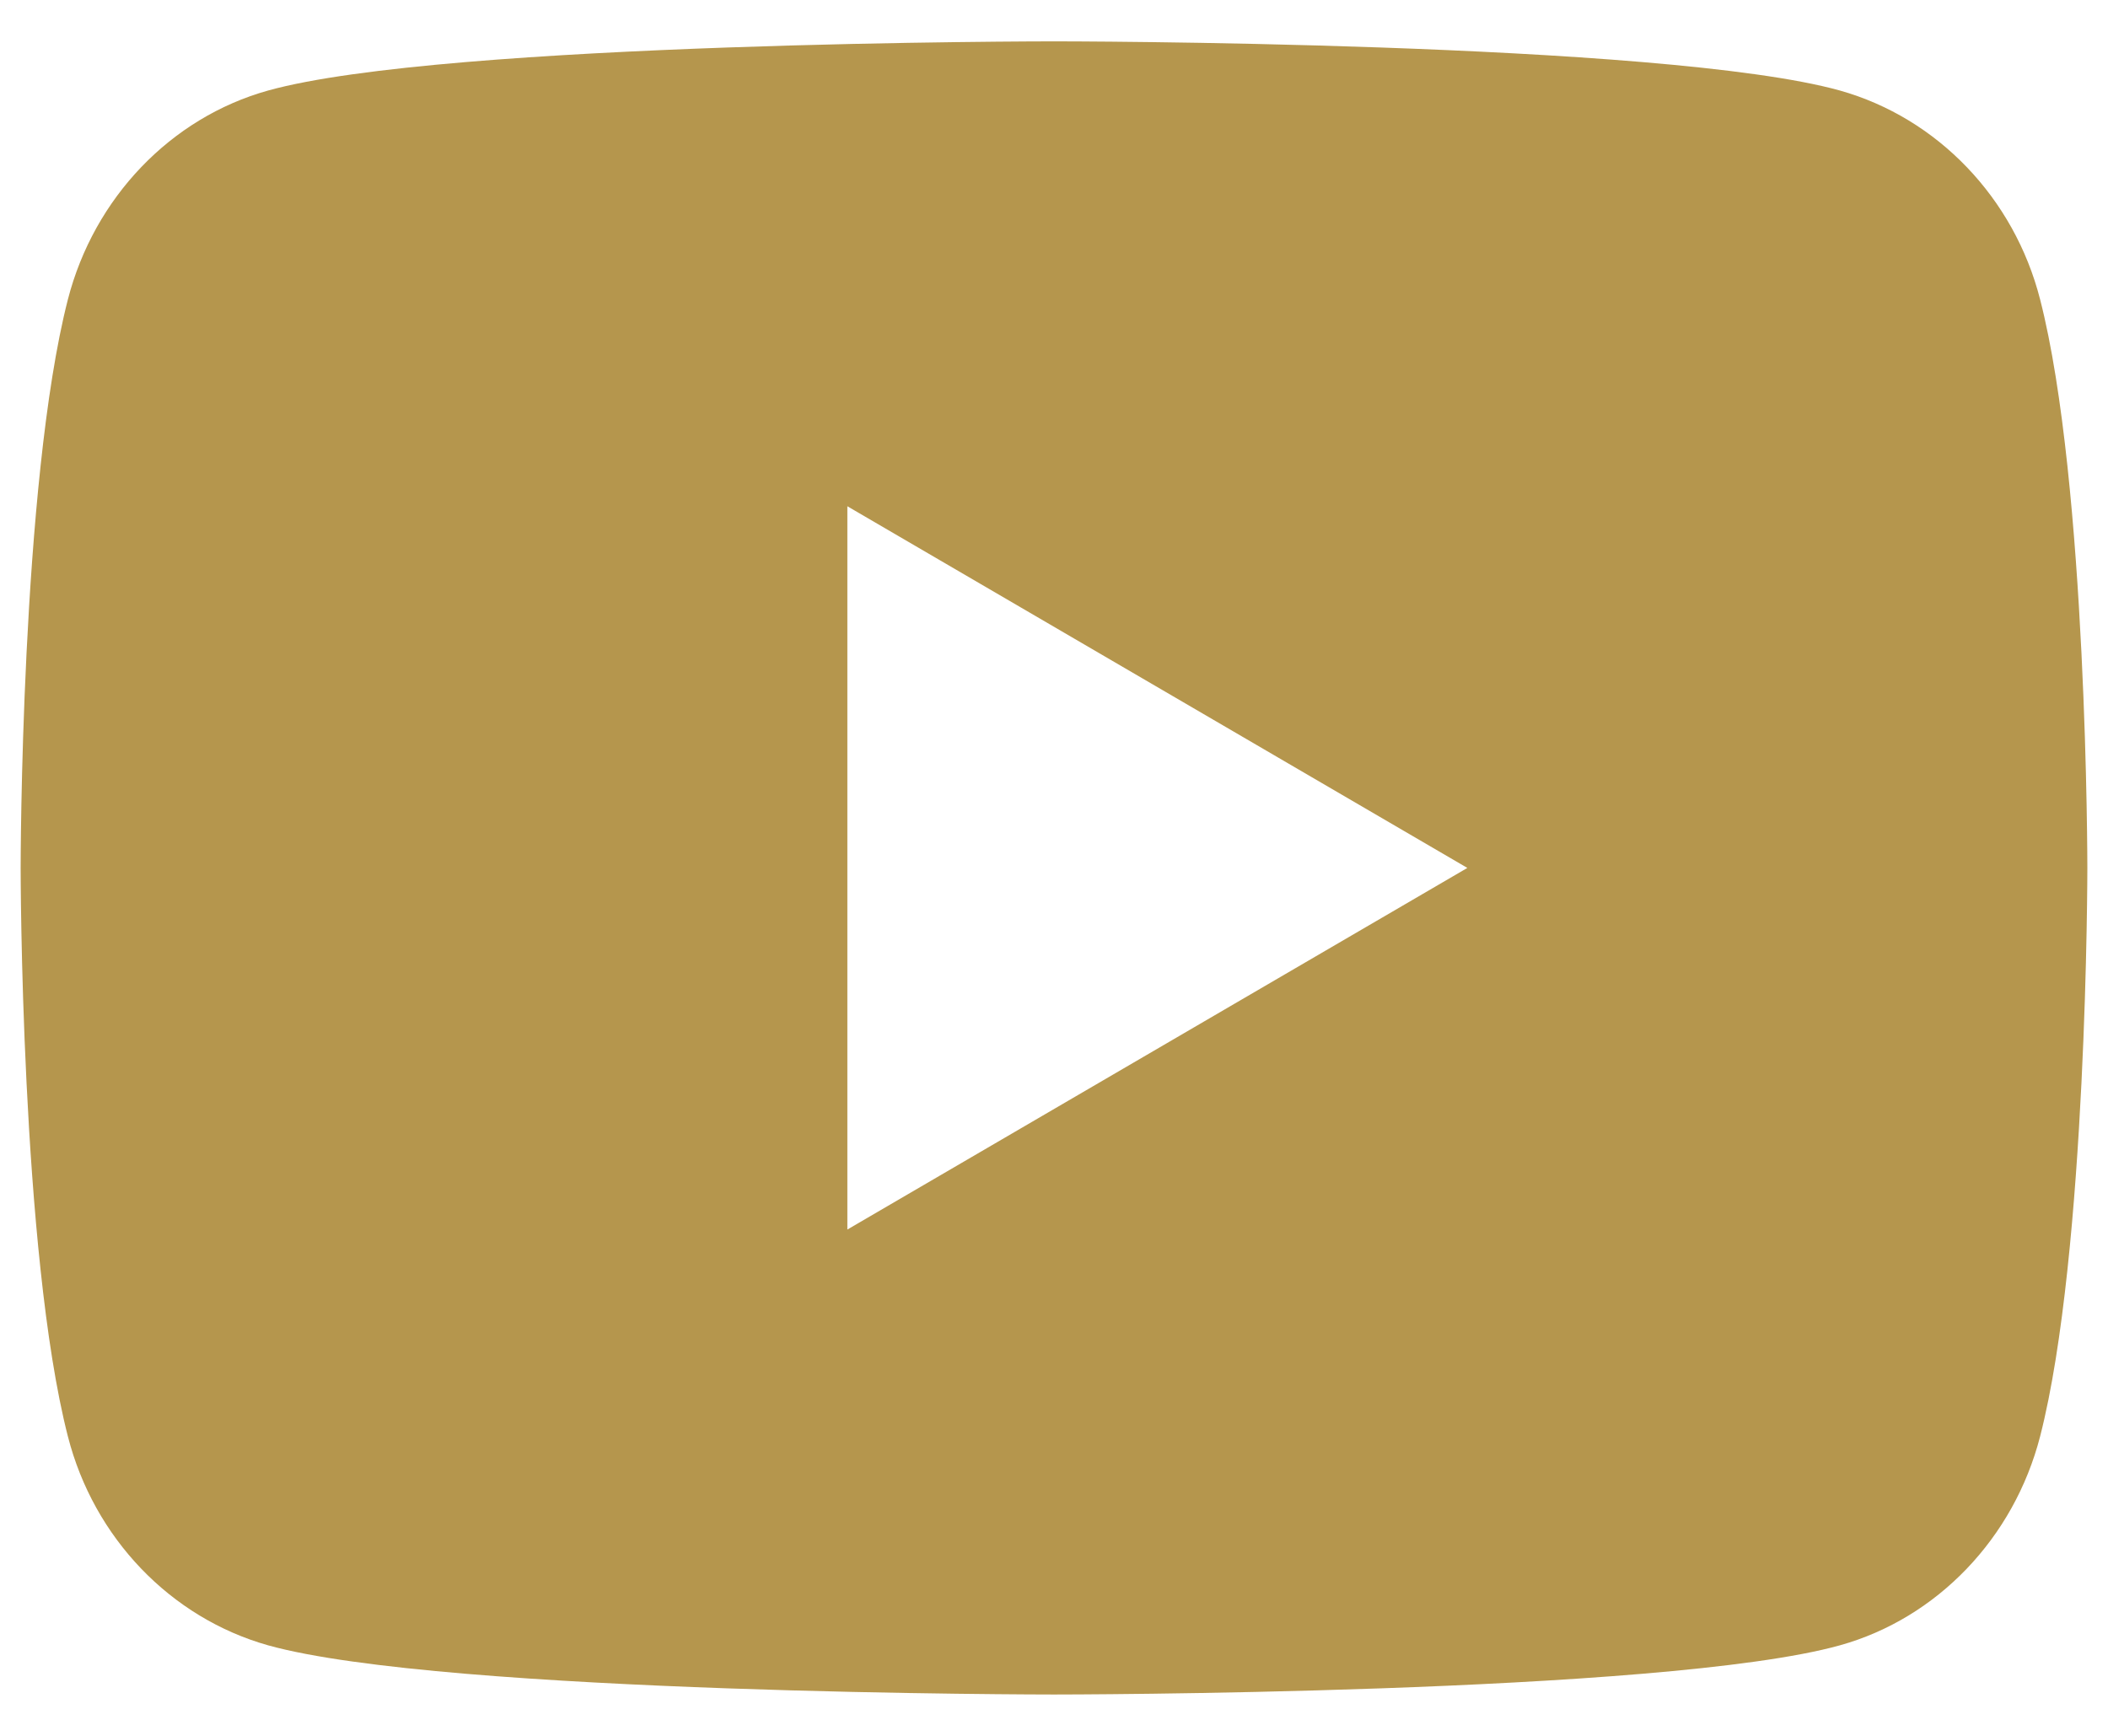 <svg width="34" height="28" viewBox="0 0 34 28" fill="none" xmlns="http://www.w3.org/2000/svg">
<path d="M32.905 4.83C33.667 7.8 33.667 14 33.667 14C33.667 14 33.667 20.2 32.905 23.17C32.482 24.811 31.243 26.103 29.675 26.54C26.827 27.333 17 27.333 17 27.333C17 27.333 7.178 27.333 4.325 26.54C2.75 26.096 1.513 24.806 1.095 23.17C0.333 20.2 0.333 14 0.333 14C0.333 14 0.333 7.8 1.095 4.83C1.518 3.188 2.757 1.897 4.325 1.46C7.178 0.667 17 0.667 17 0.667C17 0.667 26.827 0.667 29.675 1.46C31.25 1.903 32.487 3.193 32.905 4.83ZM13.667 19.833L23.667 14L13.667 8.166V19.833Z" fill="#B5964D"/>
</svg>
